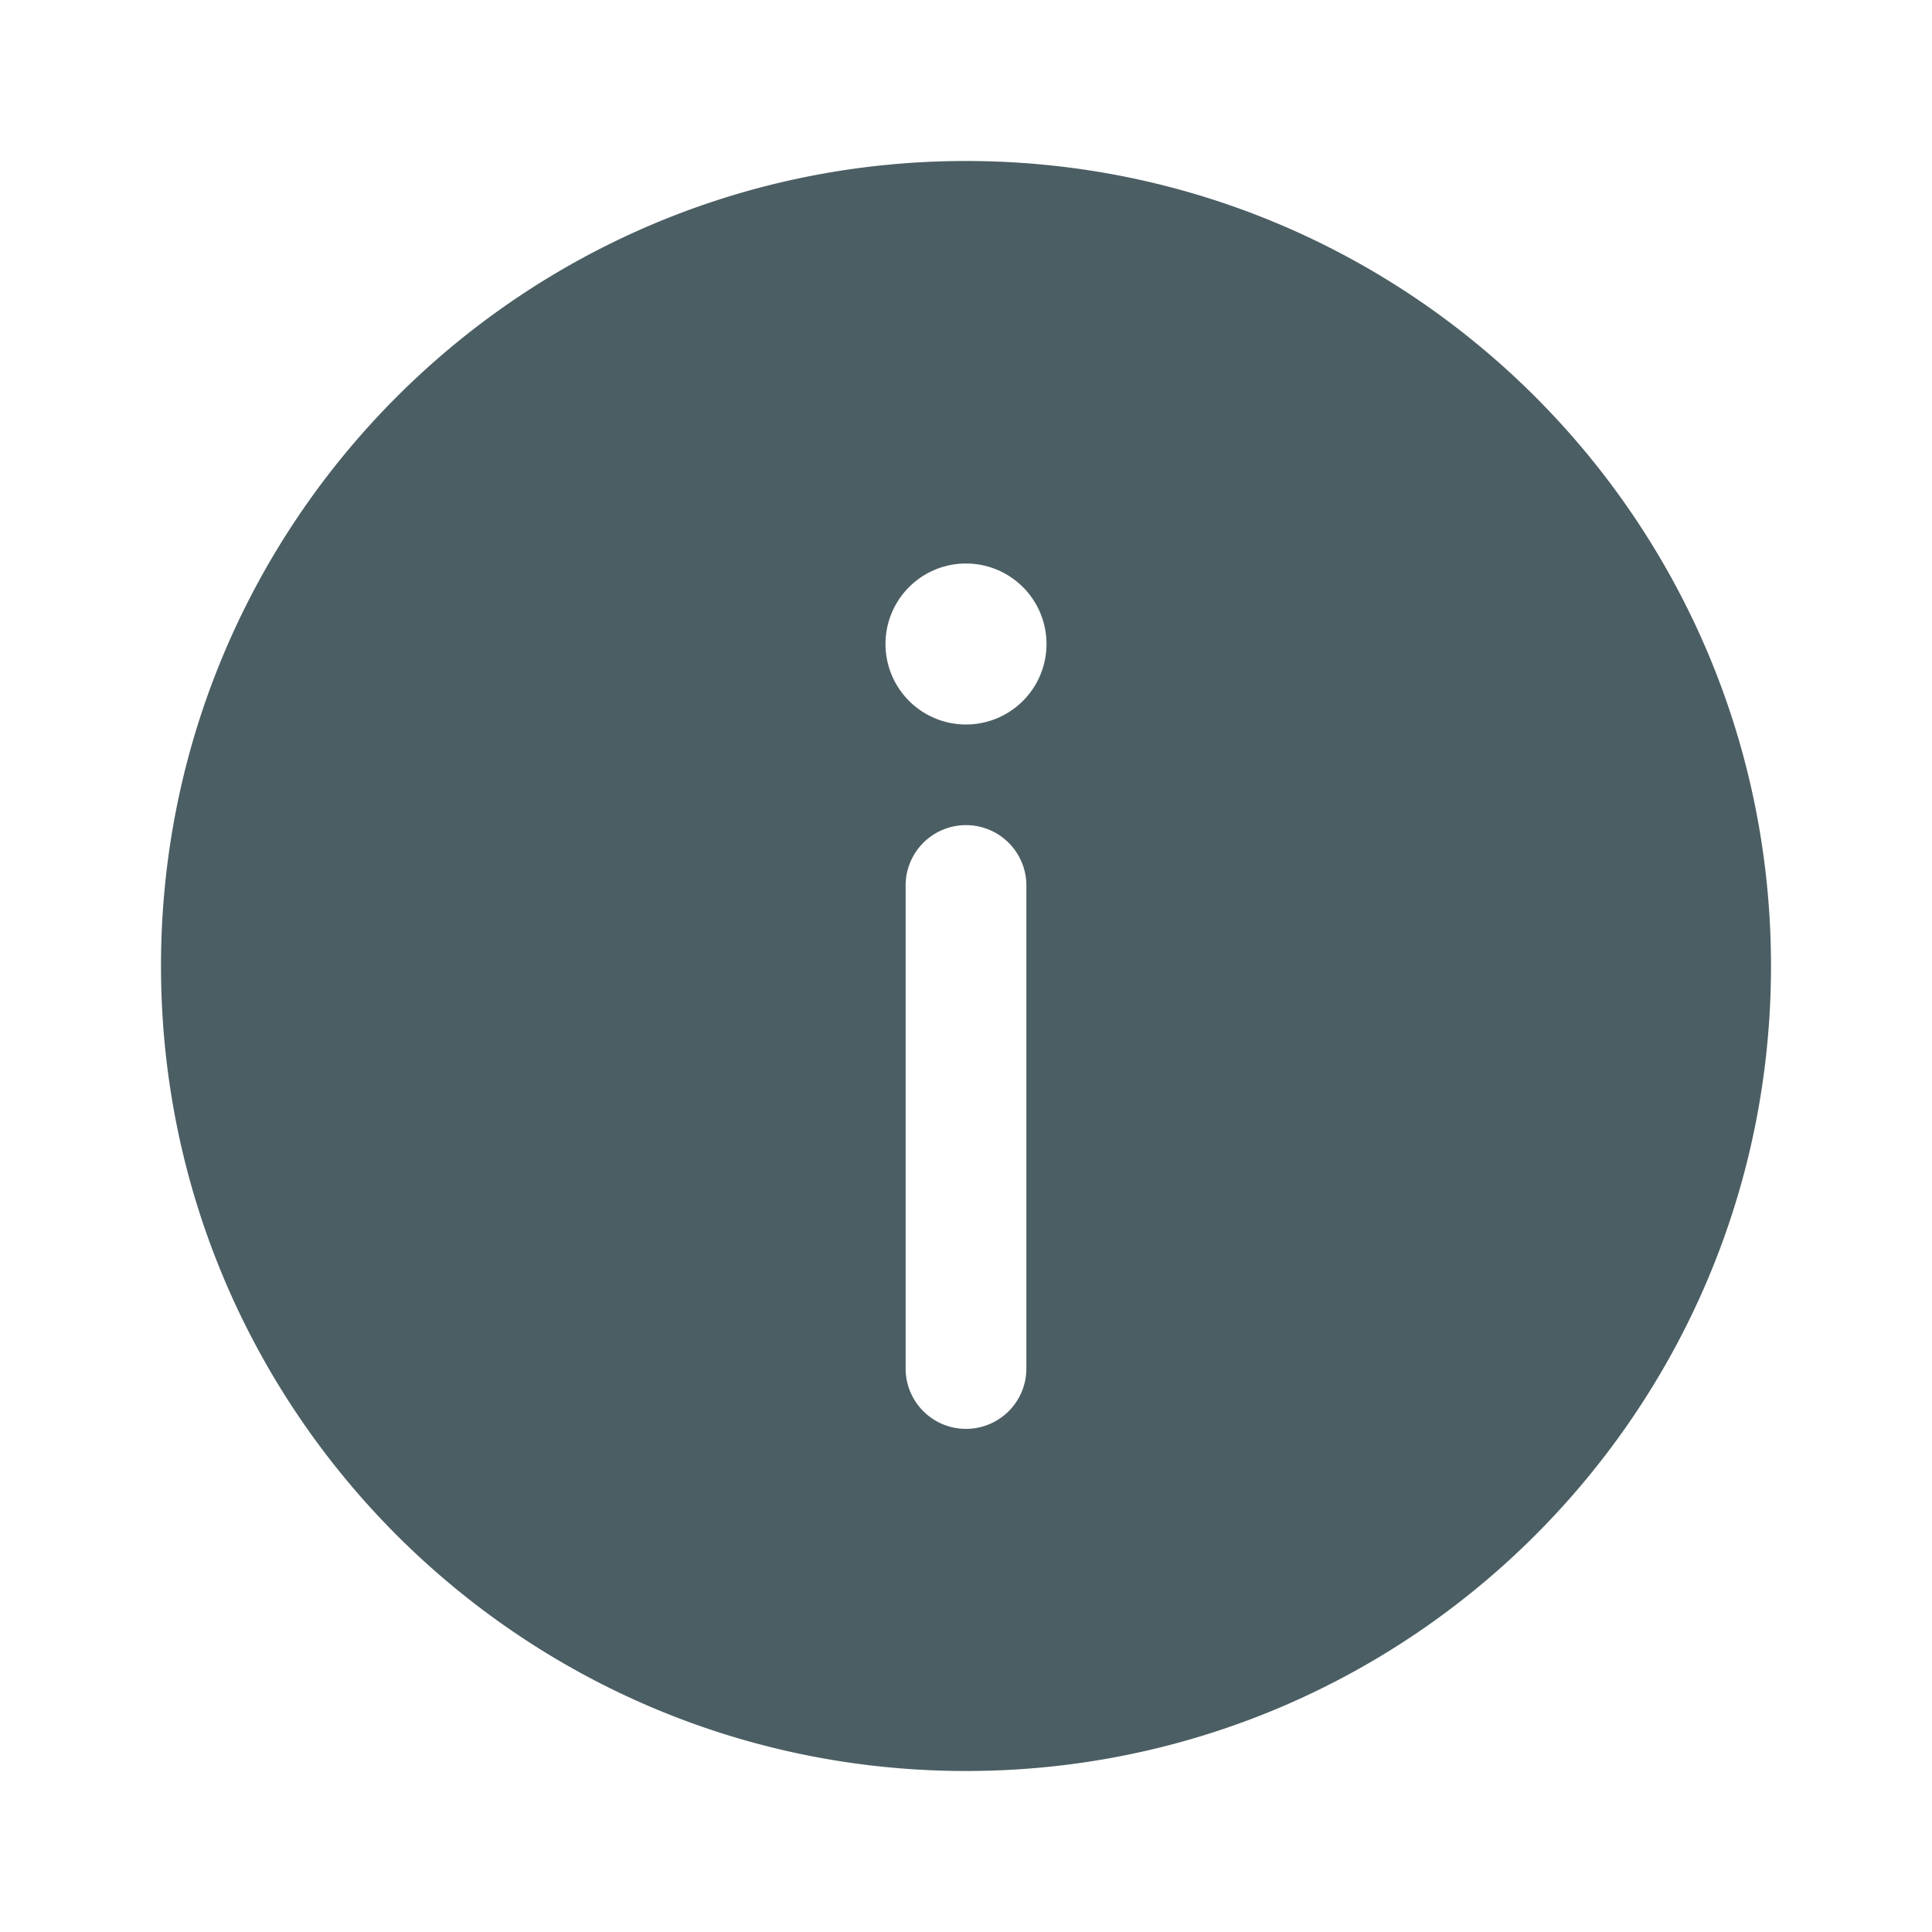 <svg width="24" height="24" viewBox="0 0 24 24" fill="none" xmlns="http://www.w3.org/2000/svg"><path fill="#4b5e63" fill-rule="evenodd" clip-rule="evenodd" d="M22 12c0 5.523-4.477 10-10 10S2 17.523 2 12 6.477 2 12 2s10 4.477 10 10m-10 5.75a.75.75 0 0 0 .75-.75v-6a.75.75 0 0 0-1.5 0v6c0 .414.336.75.75.75M12 7a1 1 0 1 1 0 2 1 1 0 0 1 0-2"/></svg>